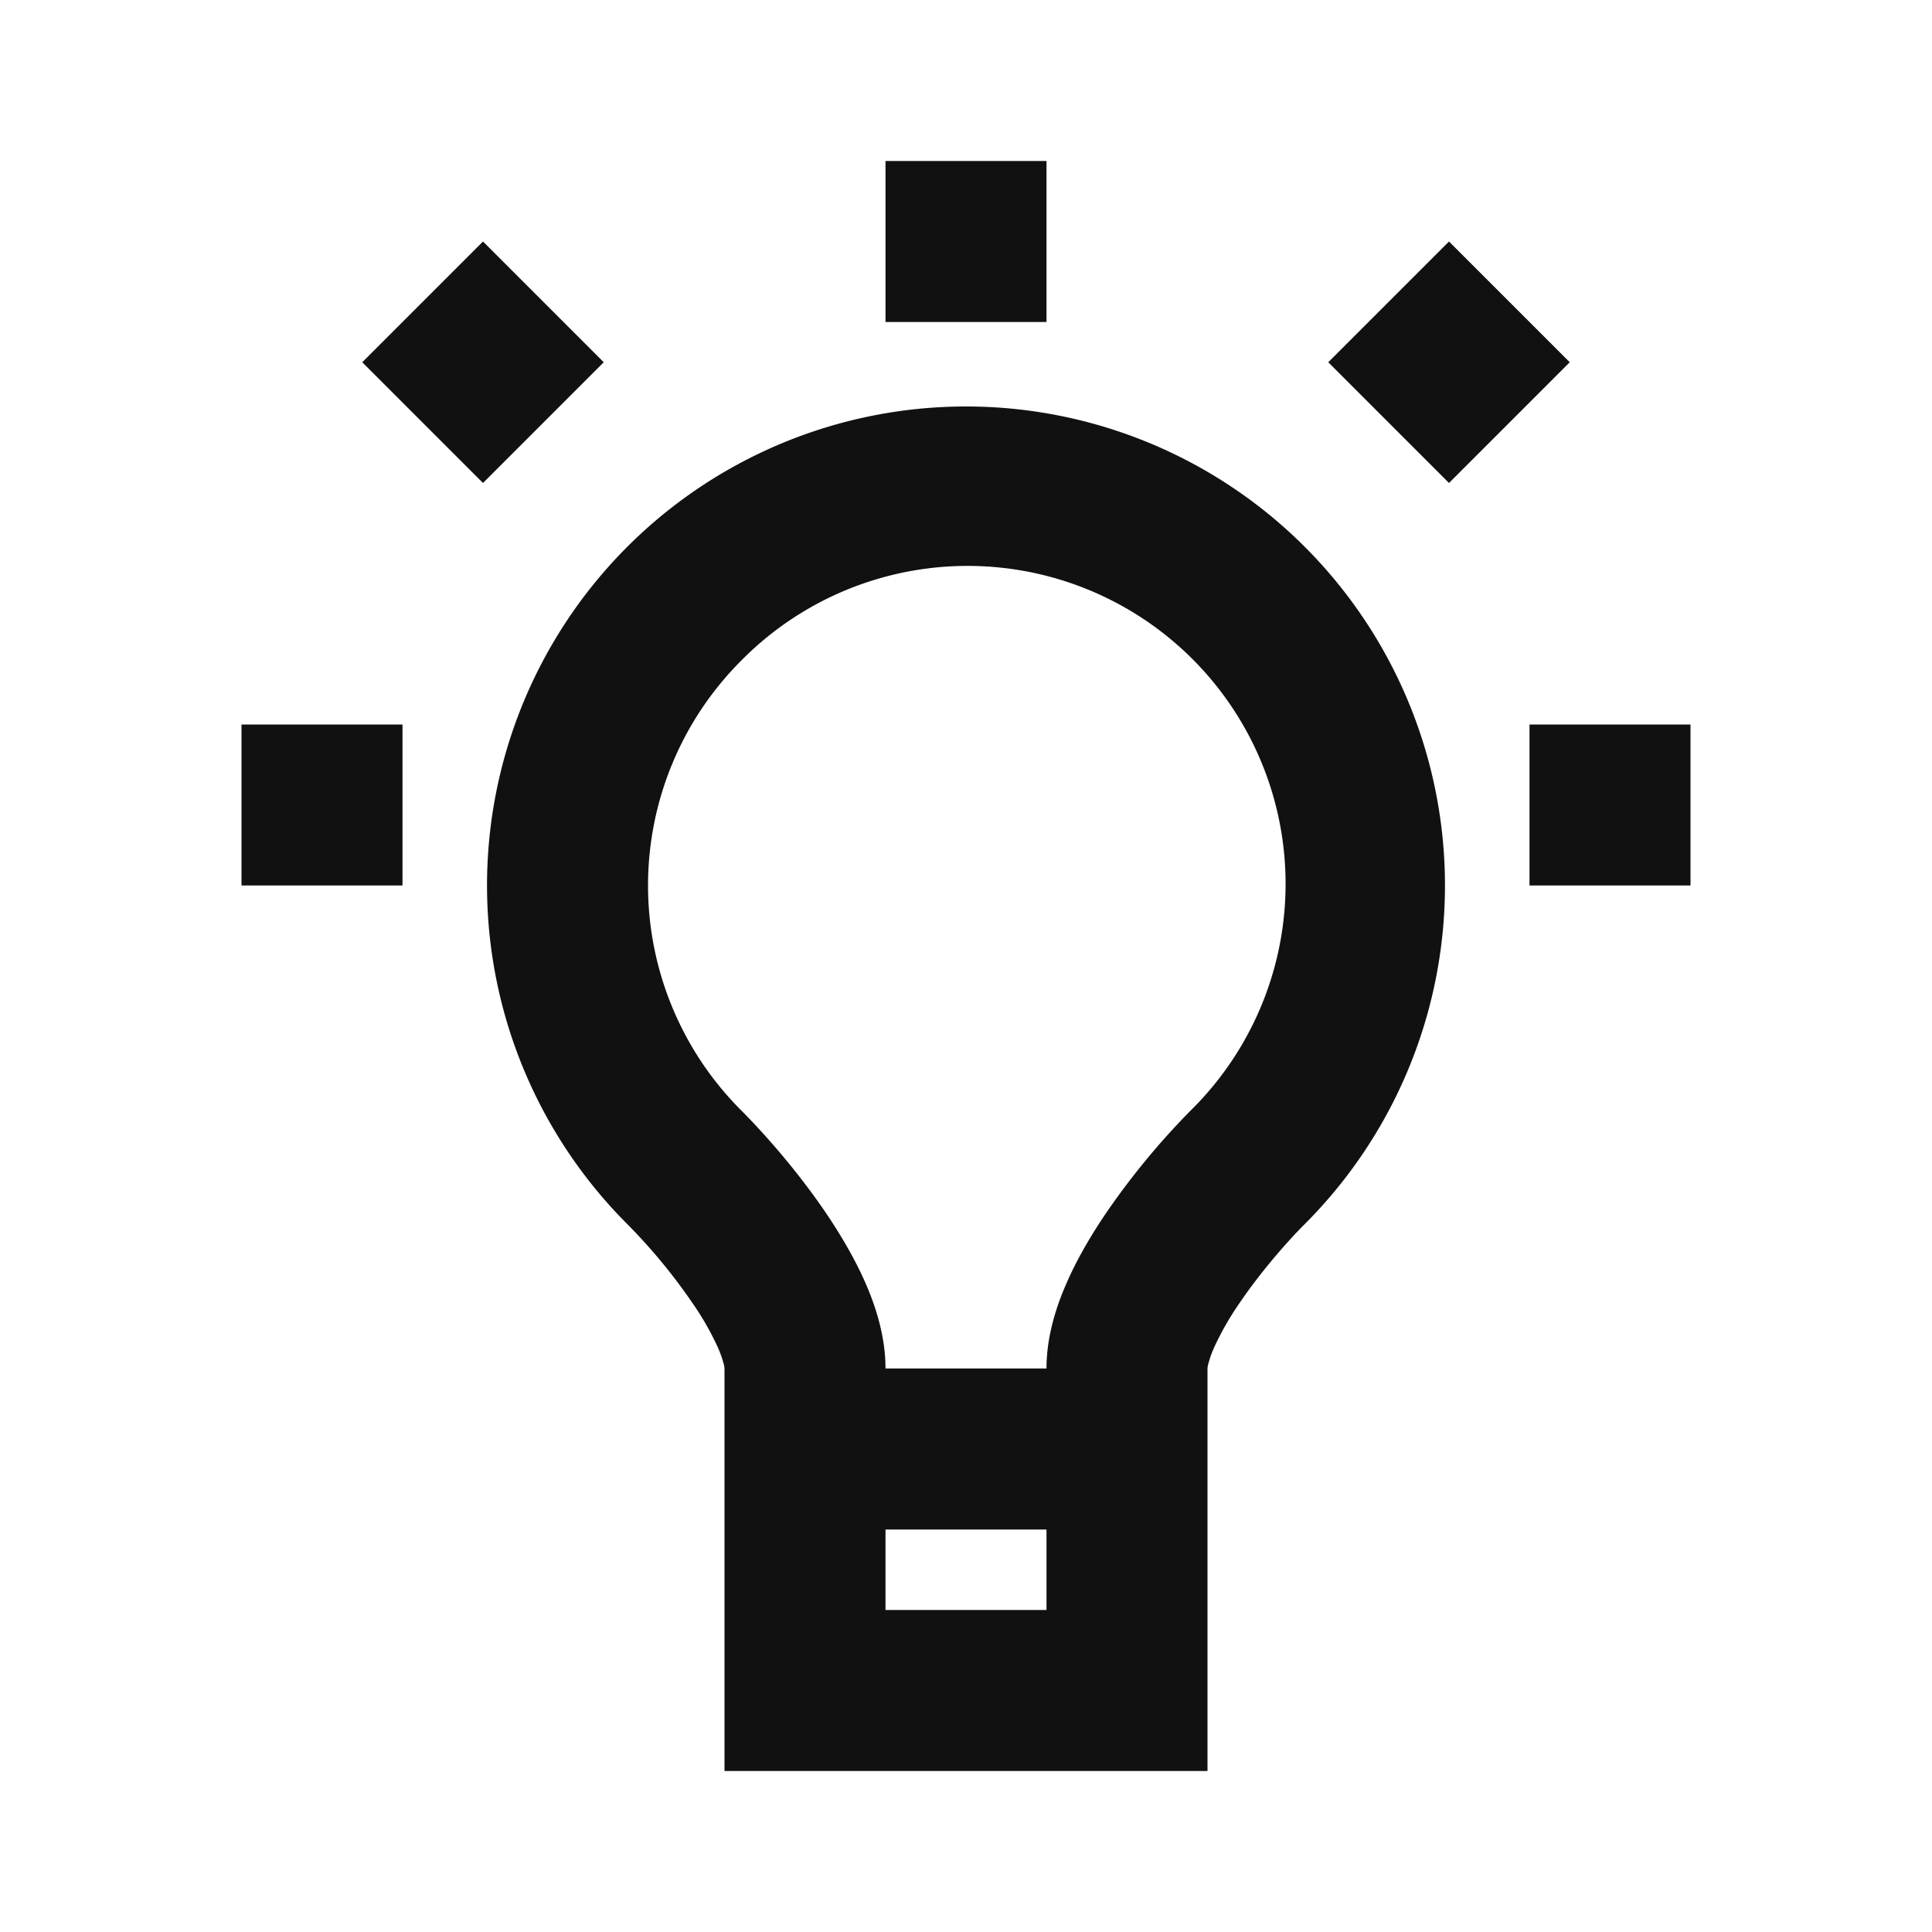 <svg xmlns="http://www.w3.org/2000/svg" width="24" height="24" fill="none"><path fill="#111" d="M13 2h-2v2h2zM6 3l1.5 1.5L6 6 4.5 4.5zm13.5 1.5L18 3l-1.5 1.5L18 6zM9 17a.3.3 0 0 0-.013-.068 1.3 1.3 0 0 0-.068-.19 3.5 3.5 0 0 0-.31-.545 7 7 0 0 0-.816-.99 5.95 5.95 0 1 1 8.414 0c-.214.214-.545.59-.816.99a3.6 3.6 0 0 0-.31.545 1.3 1.3 0 0 0-.068.19C15 16.977 15 16.998 15 17v5H9zm.207-8.793a3.95 3.95 0 0 0 0 5.586c.286.286.705.76 1.06 1.285.177.263.352.558.486.864.129.296.247.665.247 1.058h2c0-.393.118-.762.248-1.058.133-.306.308-.601.486-.864a9.3 9.3 0 0 1 1.059-1.285 3.95 3.95 0 1 0-5.586-5.586M11 19v1h2v-1zM21 9h-2v2h2zM3 9h2v2H3z"/></svg>